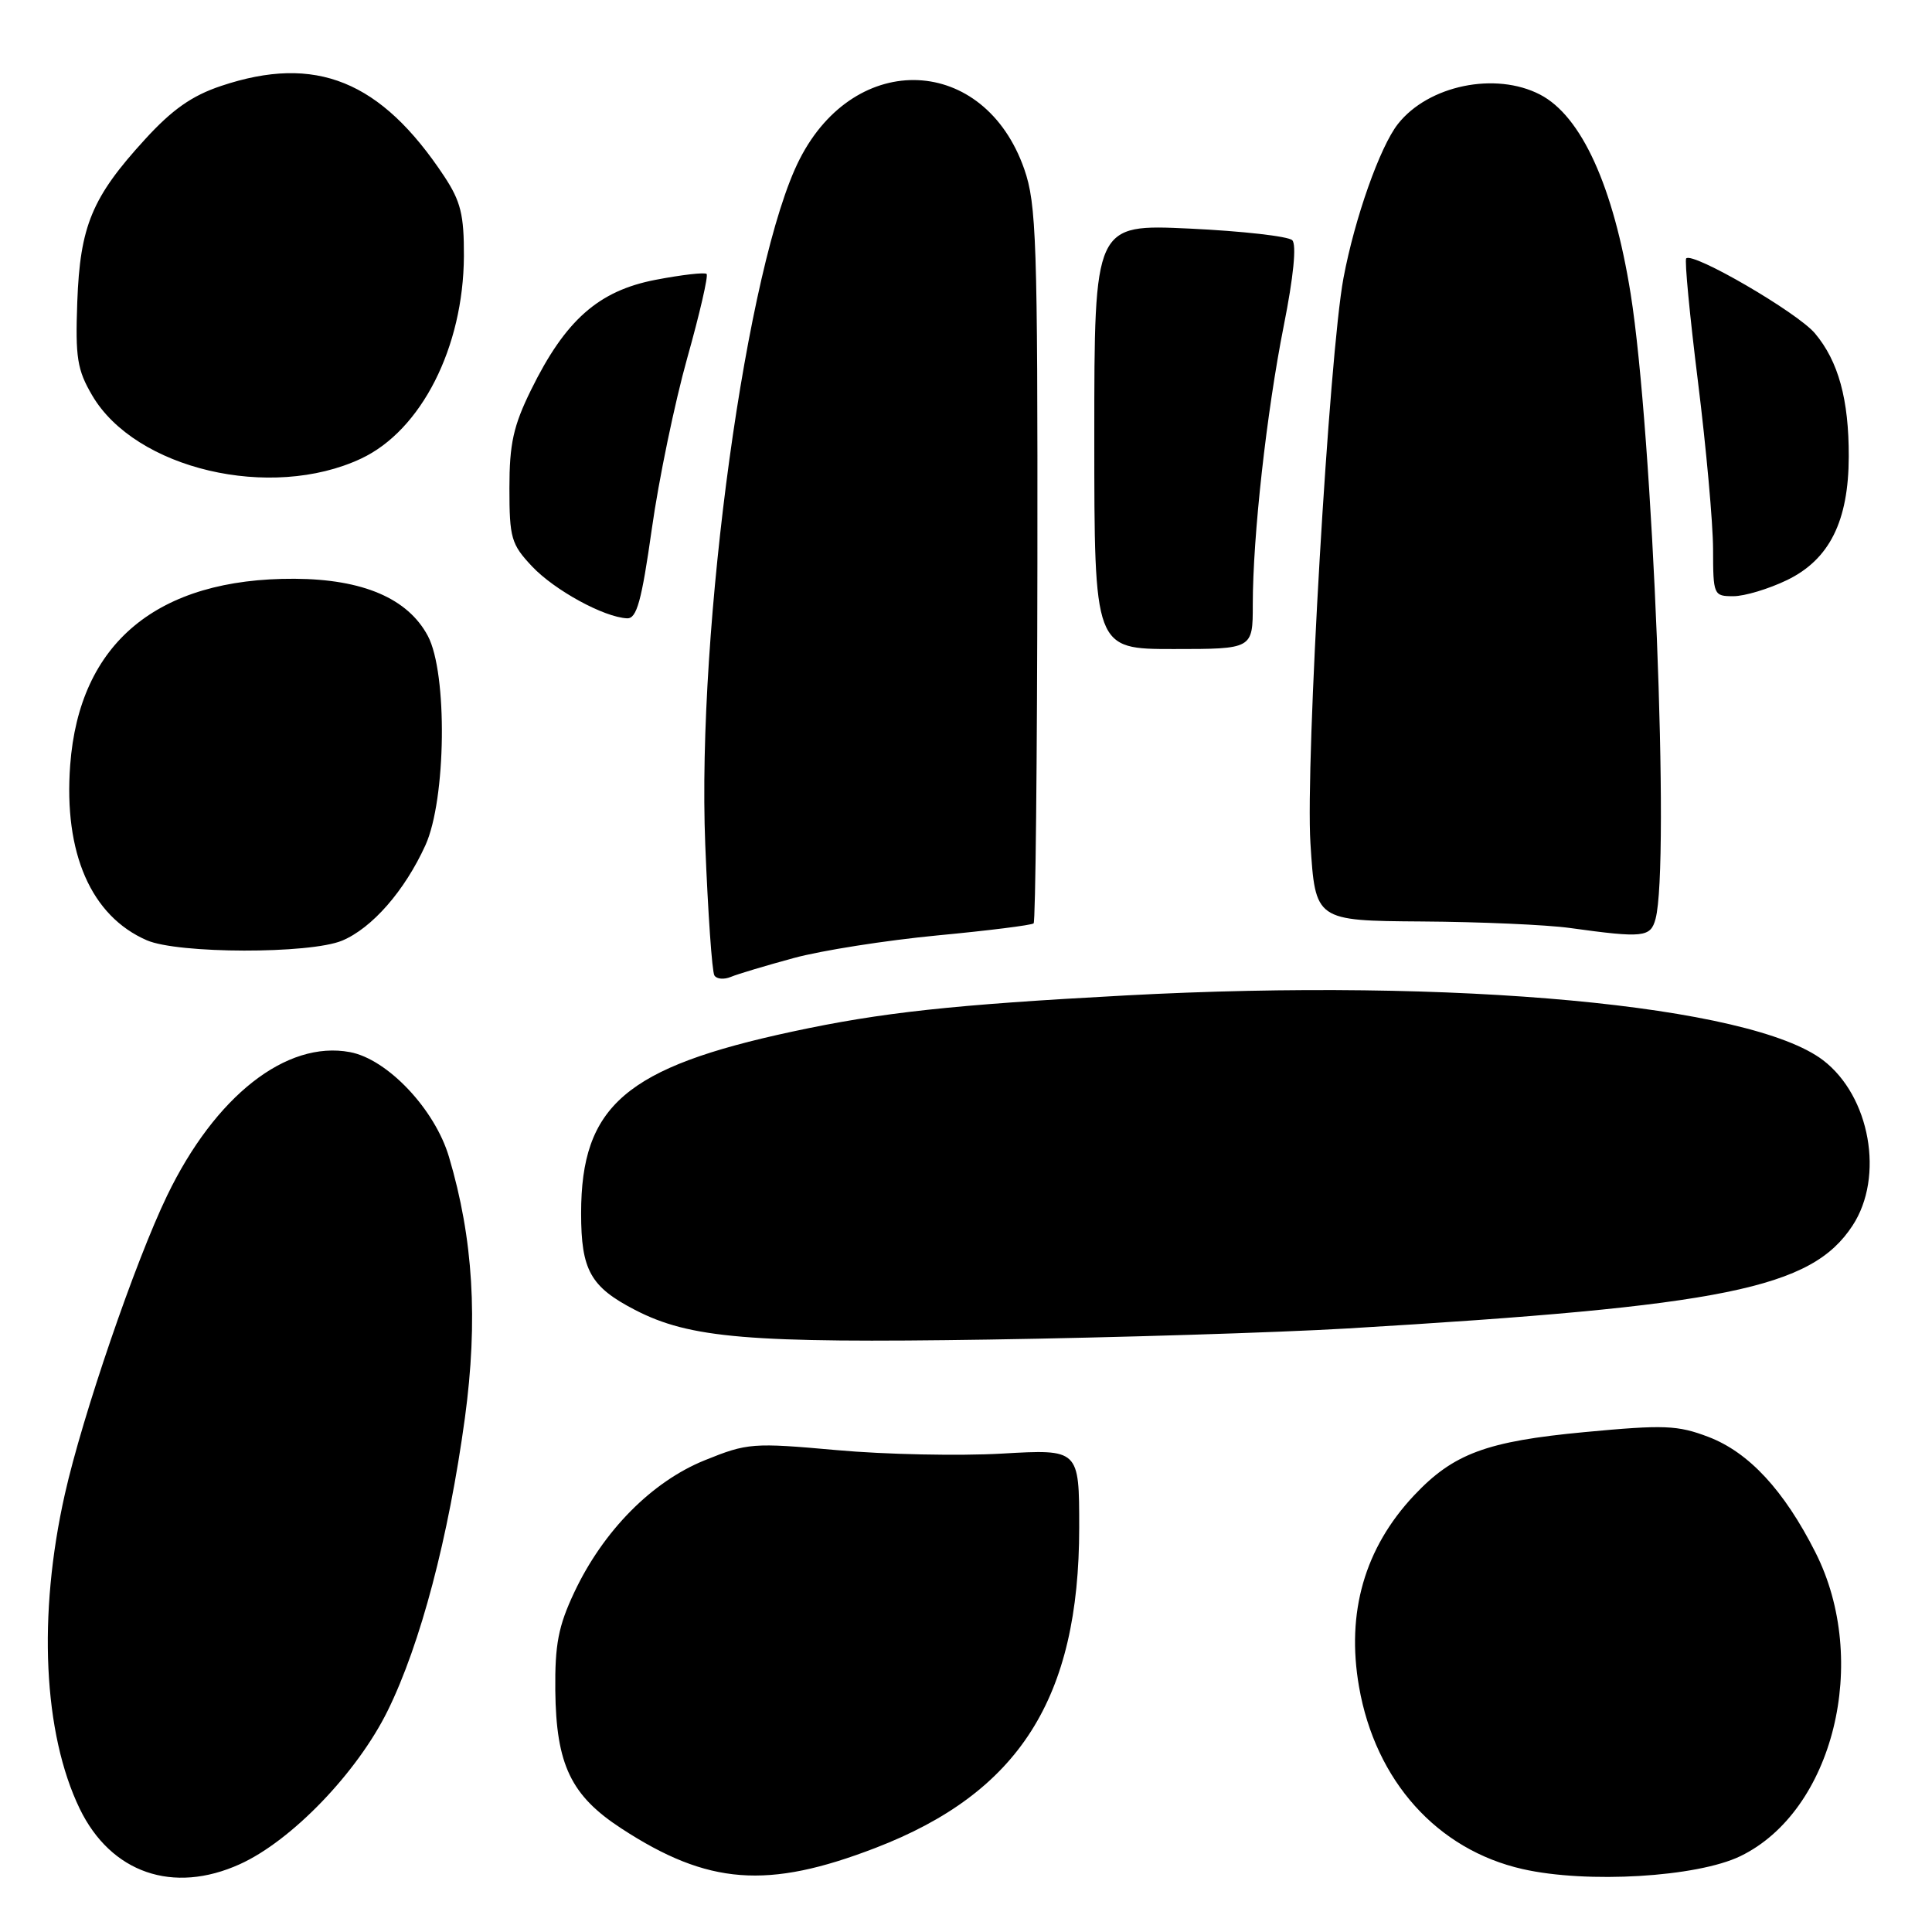<?xml version="1.0" encoding="UTF-8" standalone="no"?>
<!DOCTYPE svg PUBLIC "-//W3C//DTD SVG 1.1//EN" "http://www.w3.org/Graphics/SVG/1.1/DTD/svg11.dtd" >
<svg xmlns="http://www.w3.org/2000/svg" xmlns:xlink="http://www.w3.org/1999/xlink" version="1.1" viewBox="0 0 256 256">
 <g >
 <path fill="currentColor"
d=" M 31.79 247.01 C 38.65 243.90 47.33 234.88 51.37 226.68 C 55.73 217.82 59.43 203.76 61.60 187.90 C 63.36 174.90 62.71 164.12 59.49 153.29 C 57.62 146.98 51.35 140.34 46.37 139.41 C 37.94 137.83 28.51 145.23 22.14 158.43 C 17.91 167.19 10.92 187.61 8.59 198.00 C 4.99 214.01 5.74 229.68 10.56 239.66 C 14.69 248.18 22.92 251.03 31.79 247.01 Z  M 116.00 244.86 C 135.05 237.53 143.00 225.02 143.00 202.40 C 143.00 192.02 143.00 192.02 132.75 192.61 C 127.11 192.93 117.28 192.73 110.89 192.15 C 99.73 191.15 99.05 191.20 93.39 193.49 C 86.38 196.32 79.94 202.83 76.09 211.00 C 73.98 215.48 73.52 217.90 73.58 224.00 C 73.69 233.84 75.65 237.93 82.35 242.29 C 93.81 249.77 101.70 250.37 116.00 244.86 Z  M 230.61 245.95 C 242.93 239.98 247.84 220.09 240.55 205.69 C 236.39 197.47 231.74 192.45 226.38 190.40 C 222.28 188.84 220.53 188.77 209.98 189.76 C 196.96 190.98 192.58 192.61 187.36 198.16 C 180.82 205.12 178.36 213.67 180.08 223.51 C 182.25 235.98 190.44 245.10 201.75 247.66 C 210.28 249.60 224.86 248.73 230.61 245.95 Z  M 178.50 176.03 C 228.61 173.05 240.01 170.73 245.47 162.40 C 249.71 155.94 247.80 145.24 241.56 140.48 C 231.99 133.18 192.92 129.55 149.16 131.90 C 126.24 133.13 116.81 134.15 105.00 136.69 C 82.92 141.43 77.00 146.52 77.00 160.77 C 77.00 168.30 78.24 170.52 84.14 173.57 C 91.41 177.33 99.23 177.99 131.00 177.50 C 147.78 177.24 169.15 176.58 178.50 176.03 Z  M 105.19 126.94 C 108.86 125.94 117.41 124.60 124.19 123.95 C 130.96 123.31 136.70 122.59 136.96 122.35 C 137.21 122.12 137.43 100.68 137.46 74.71 C 137.50 31.98 137.33 27.02 135.72 22.41 C 130.44 7.29 113.38 6.53 105.96 21.09 C 98.96 34.79 92.31 83.16 93.45 111.93 C 93.81 120.97 94.35 128.76 94.66 129.25 C 94.96 129.74 95.94 129.82 96.85 129.44 C 97.76 129.06 101.51 127.94 105.19 126.94 Z  M 45.33 124.64 C 49.30 122.98 53.62 118.04 56.37 112.00 C 59.12 105.95 59.32 89.19 56.69 84.26 C 54.04 79.29 48.08 76.74 39.03 76.69 C 20.84 76.60 10.50 85.19 9.30 101.38 C 8.43 113.05 12.07 121.38 19.45 124.59 C 23.59 126.39 41.05 126.42 45.33 124.64 Z  M 219.37 121.75 C 221.29 114.57 219.01 57.36 216.07 38.93 C 213.79 24.69 209.55 15.37 204.06 12.53 C 198.14 9.47 189.26 11.31 185.23 16.43 C 182.85 19.46 179.51 28.90 178.02 36.83 C 176.12 46.97 172.96 101.03 173.64 111.75 C 174.29 122.00 174.29 122.00 188.40 122.10 C 196.15 122.15 204.97 122.54 208.00 122.96 C 217.77 124.31 218.71 124.21 219.37 121.75 Z  M 166.00 80.11 C 166.00 71.06 167.83 54.62 170.11 43.14 C 171.40 36.67 171.82 32.42 171.23 31.83 C 170.71 31.31 164.60 30.62 157.65 30.29 C 145.00 29.70 145.00 29.70 145.00 57.85 C 145.00 86.00 145.00 86.00 155.50 86.00 C 166.00 86.00 166.00 86.00 166.00 80.11 Z  M 86.37 70.08 C 87.29 63.52 89.41 53.34 91.06 47.45 C 92.72 41.55 93.87 36.54 93.63 36.30 C 93.39 36.06 90.34 36.41 86.85 37.08 C 79.29 38.54 74.91 42.42 70.36 51.68 C 68.02 56.44 67.50 58.81 67.50 64.68 C 67.50 71.29 67.74 72.12 70.50 75.05 C 73.48 78.21 80.03 81.79 83.09 81.93 C 84.37 81.99 85.01 79.67 86.37 70.08 Z  M 236.80 76.86 C 242.41 74.14 244.95 69.06 244.97 60.50 C 244.99 52.94 243.60 47.87 240.49 44.17 C 238.17 41.41 224.32 33.35 223.43 34.24 C 223.20 34.47 223.90 41.83 224.99 50.58 C 226.08 59.34 226.98 69.31 226.99 72.75 C 227.00 78.86 227.06 79.00 229.68 79.00 C 231.16 79.00 234.36 78.04 236.80 76.86 Z  M 47.84 60.77 C 55.82 57.03 61.41 46.03 61.47 33.93 C 61.49 28.46 61.05 26.68 58.86 23.36 C 50.46 10.68 41.84 7.18 29.29 11.39 C 25.43 12.68 22.81 14.52 19.20 18.48 C 12.19 26.14 10.61 29.94 10.24 40.00 C 9.97 47.39 10.23 49.01 12.22 52.40 C 17.94 62.16 35.88 66.38 47.84 60.77 Z "/>
</g>
</svg>